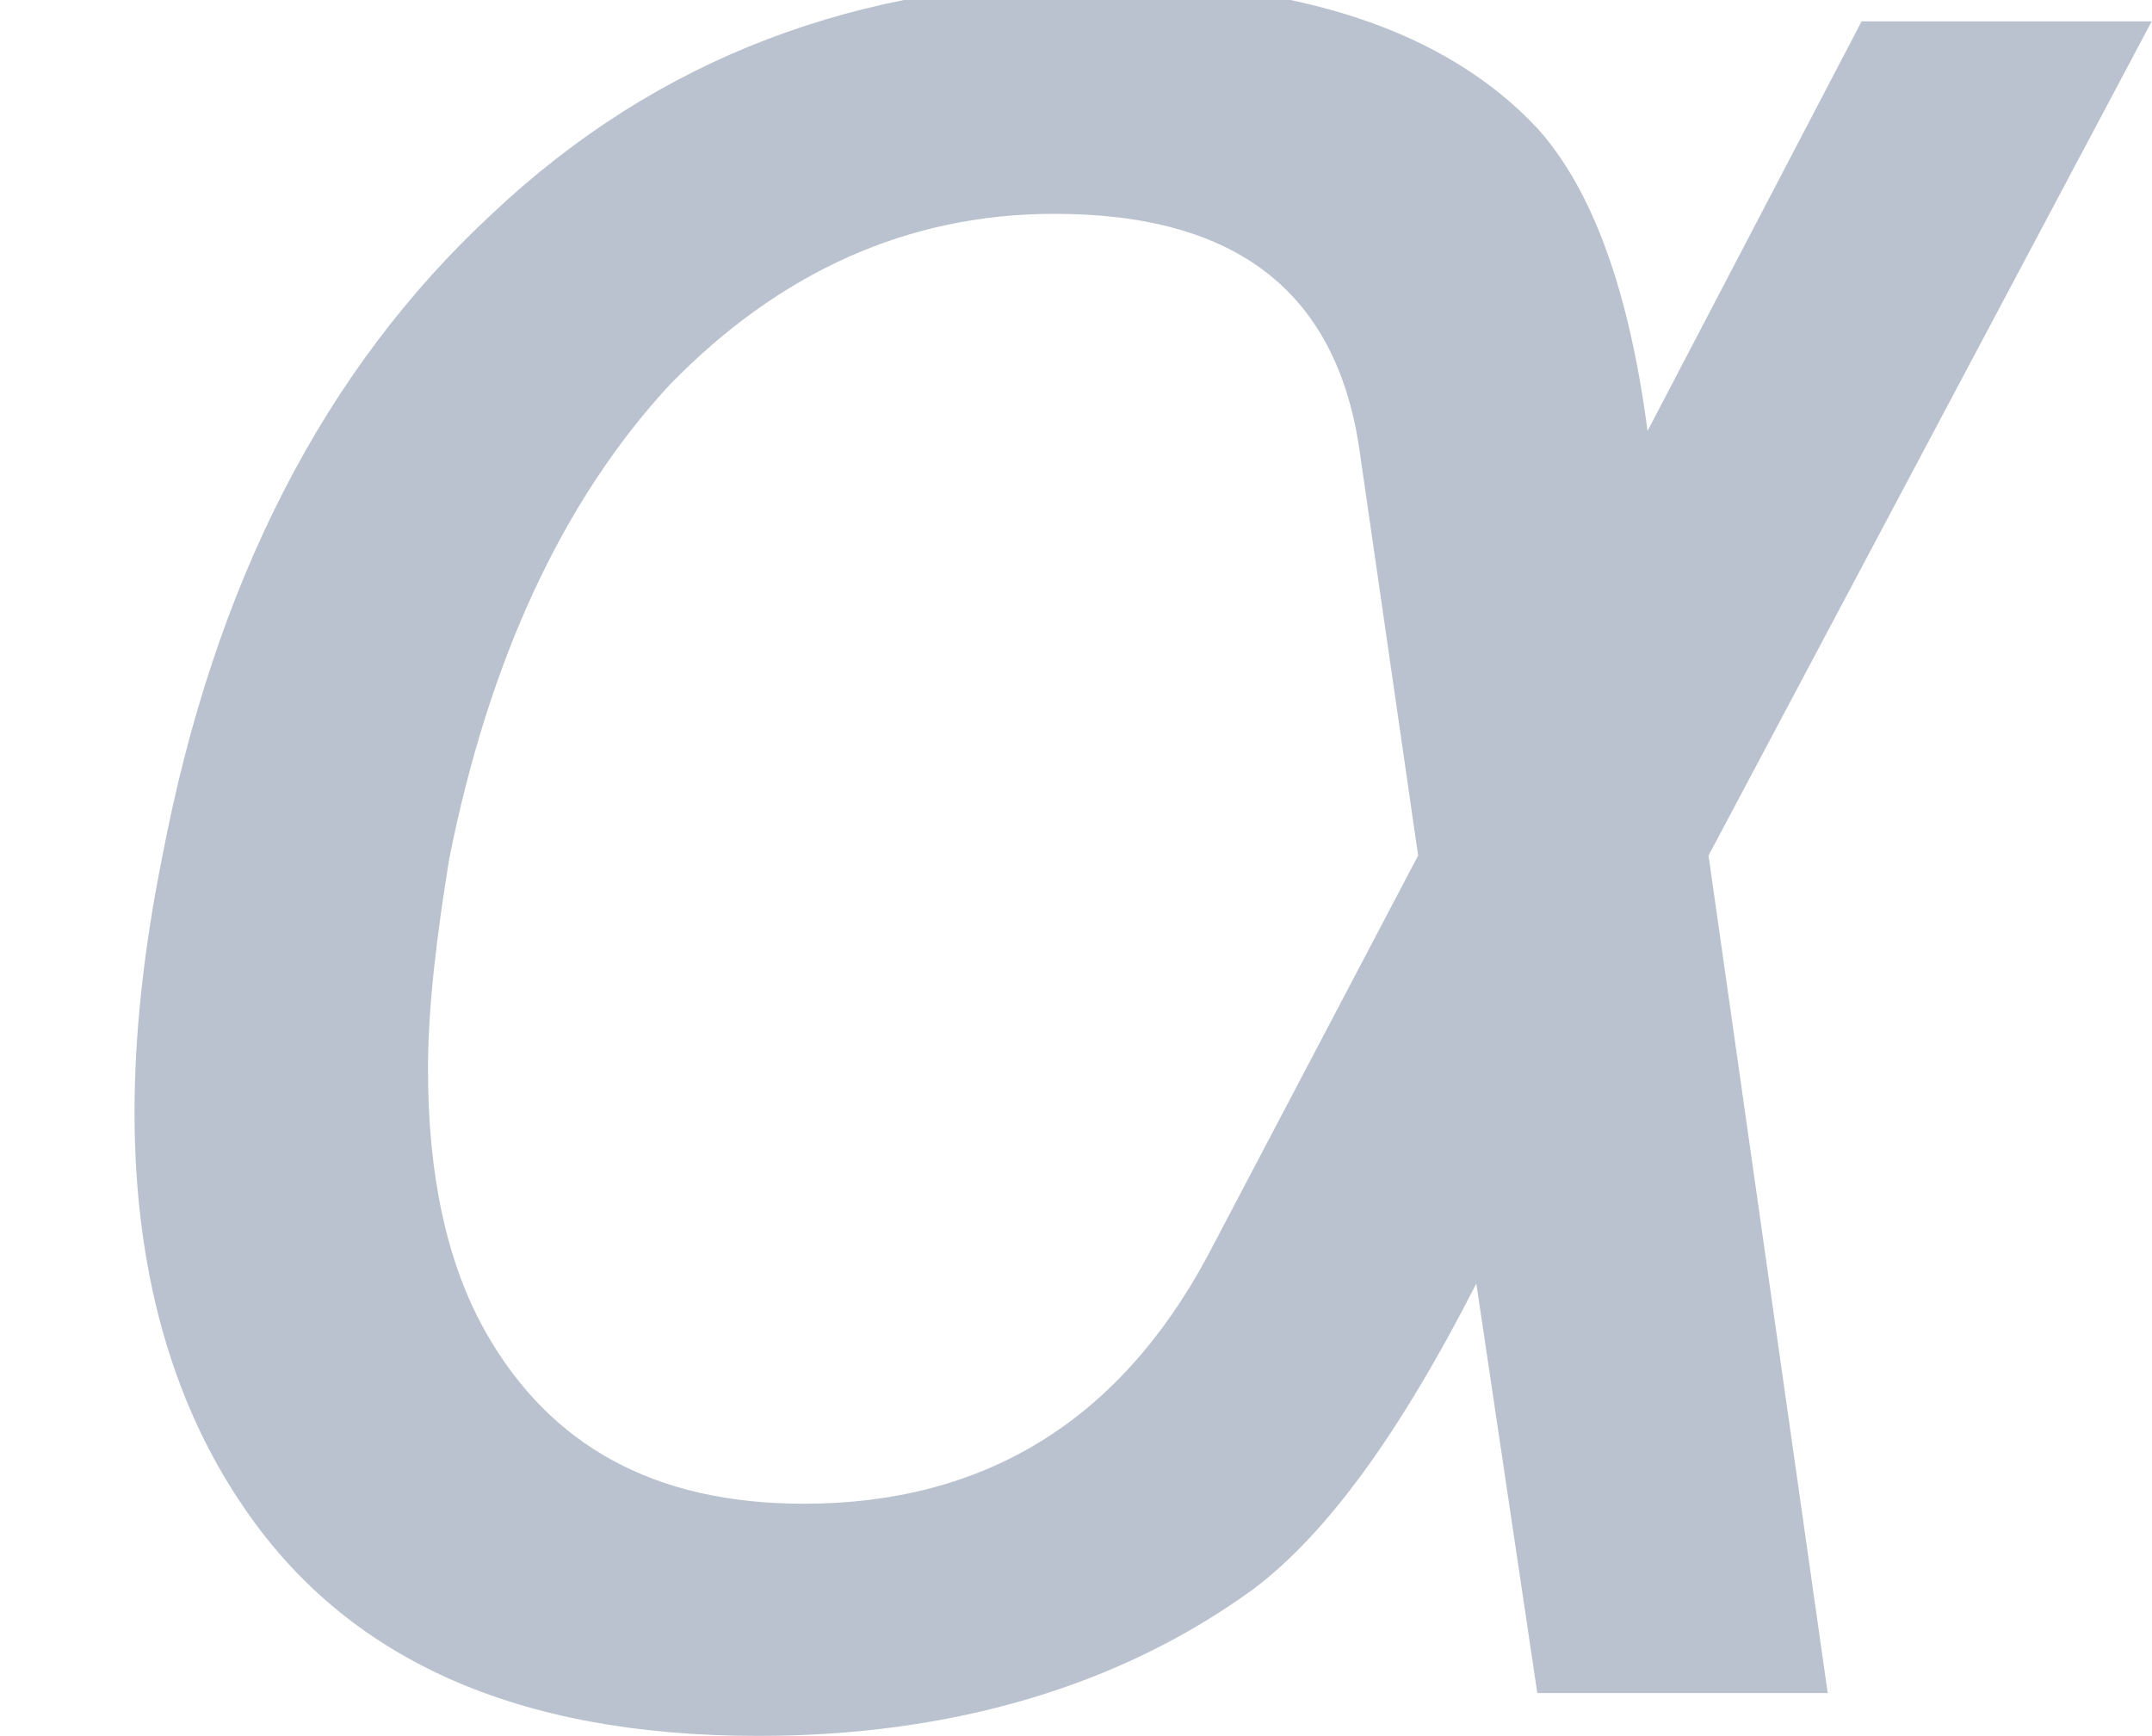 <?xml version='1.0' encoding='UTF-8'?>
<!-- This file was generated by dvisvgm 2.11.1 -->
<svg version='1.1' xmlns='http://www.w3.org/2000/svg' xmlns:xlink='http://www.w3.org/1999/xlink' width='11.404pt' height='9.201pt' viewBox='-23.52 19.332 11.404 9.201'>
<defs>
<path id='g1-103' d='M5.35-4.099C5.29-4.556 5.171-4.883 4.992-5.082C4.695-5.399 4.218-5.558 3.563-5.558C2.789-5.558 2.134-5.31 1.598-4.804C1.052-4.298 .695-3.603 .526-2.71C.466-2.412 .437-2.134 .437-1.886C.437-1.38 .556-.953 .784-.615C1.122-.109 1.677 .139 2.462 .139C3.087 .139 3.633-.02 4.069-.337C4.308-.516 4.546-.844 4.794-1.33L4.992 0H5.935L5.548-2.72L6.987-5.429H6.045L5.35-4.099ZM3.921-1.419C3.633-.883 3.196-.615 2.61-.615C2.124-.615 1.787-.804 1.578-1.171C1.449-1.399 1.39-1.687 1.39-2.025C1.39-2.233 1.419-2.462 1.459-2.71C1.588-3.355 1.826-3.871 2.174-4.248C2.531-4.615 2.948-4.804 3.424-4.804C4.02-4.804 4.347-4.546 4.417-4.02L4.605-2.72L3.921-1.419Z'/>
</defs>
<g id='page1' transform='matrix(1.632 0 0 1.632 0 0)'>
<g fill='#bbc2cf'>
<use x='-14.412' y='17.344' xlink:href='#g1-103'/>
</g>
</g>
</svg>